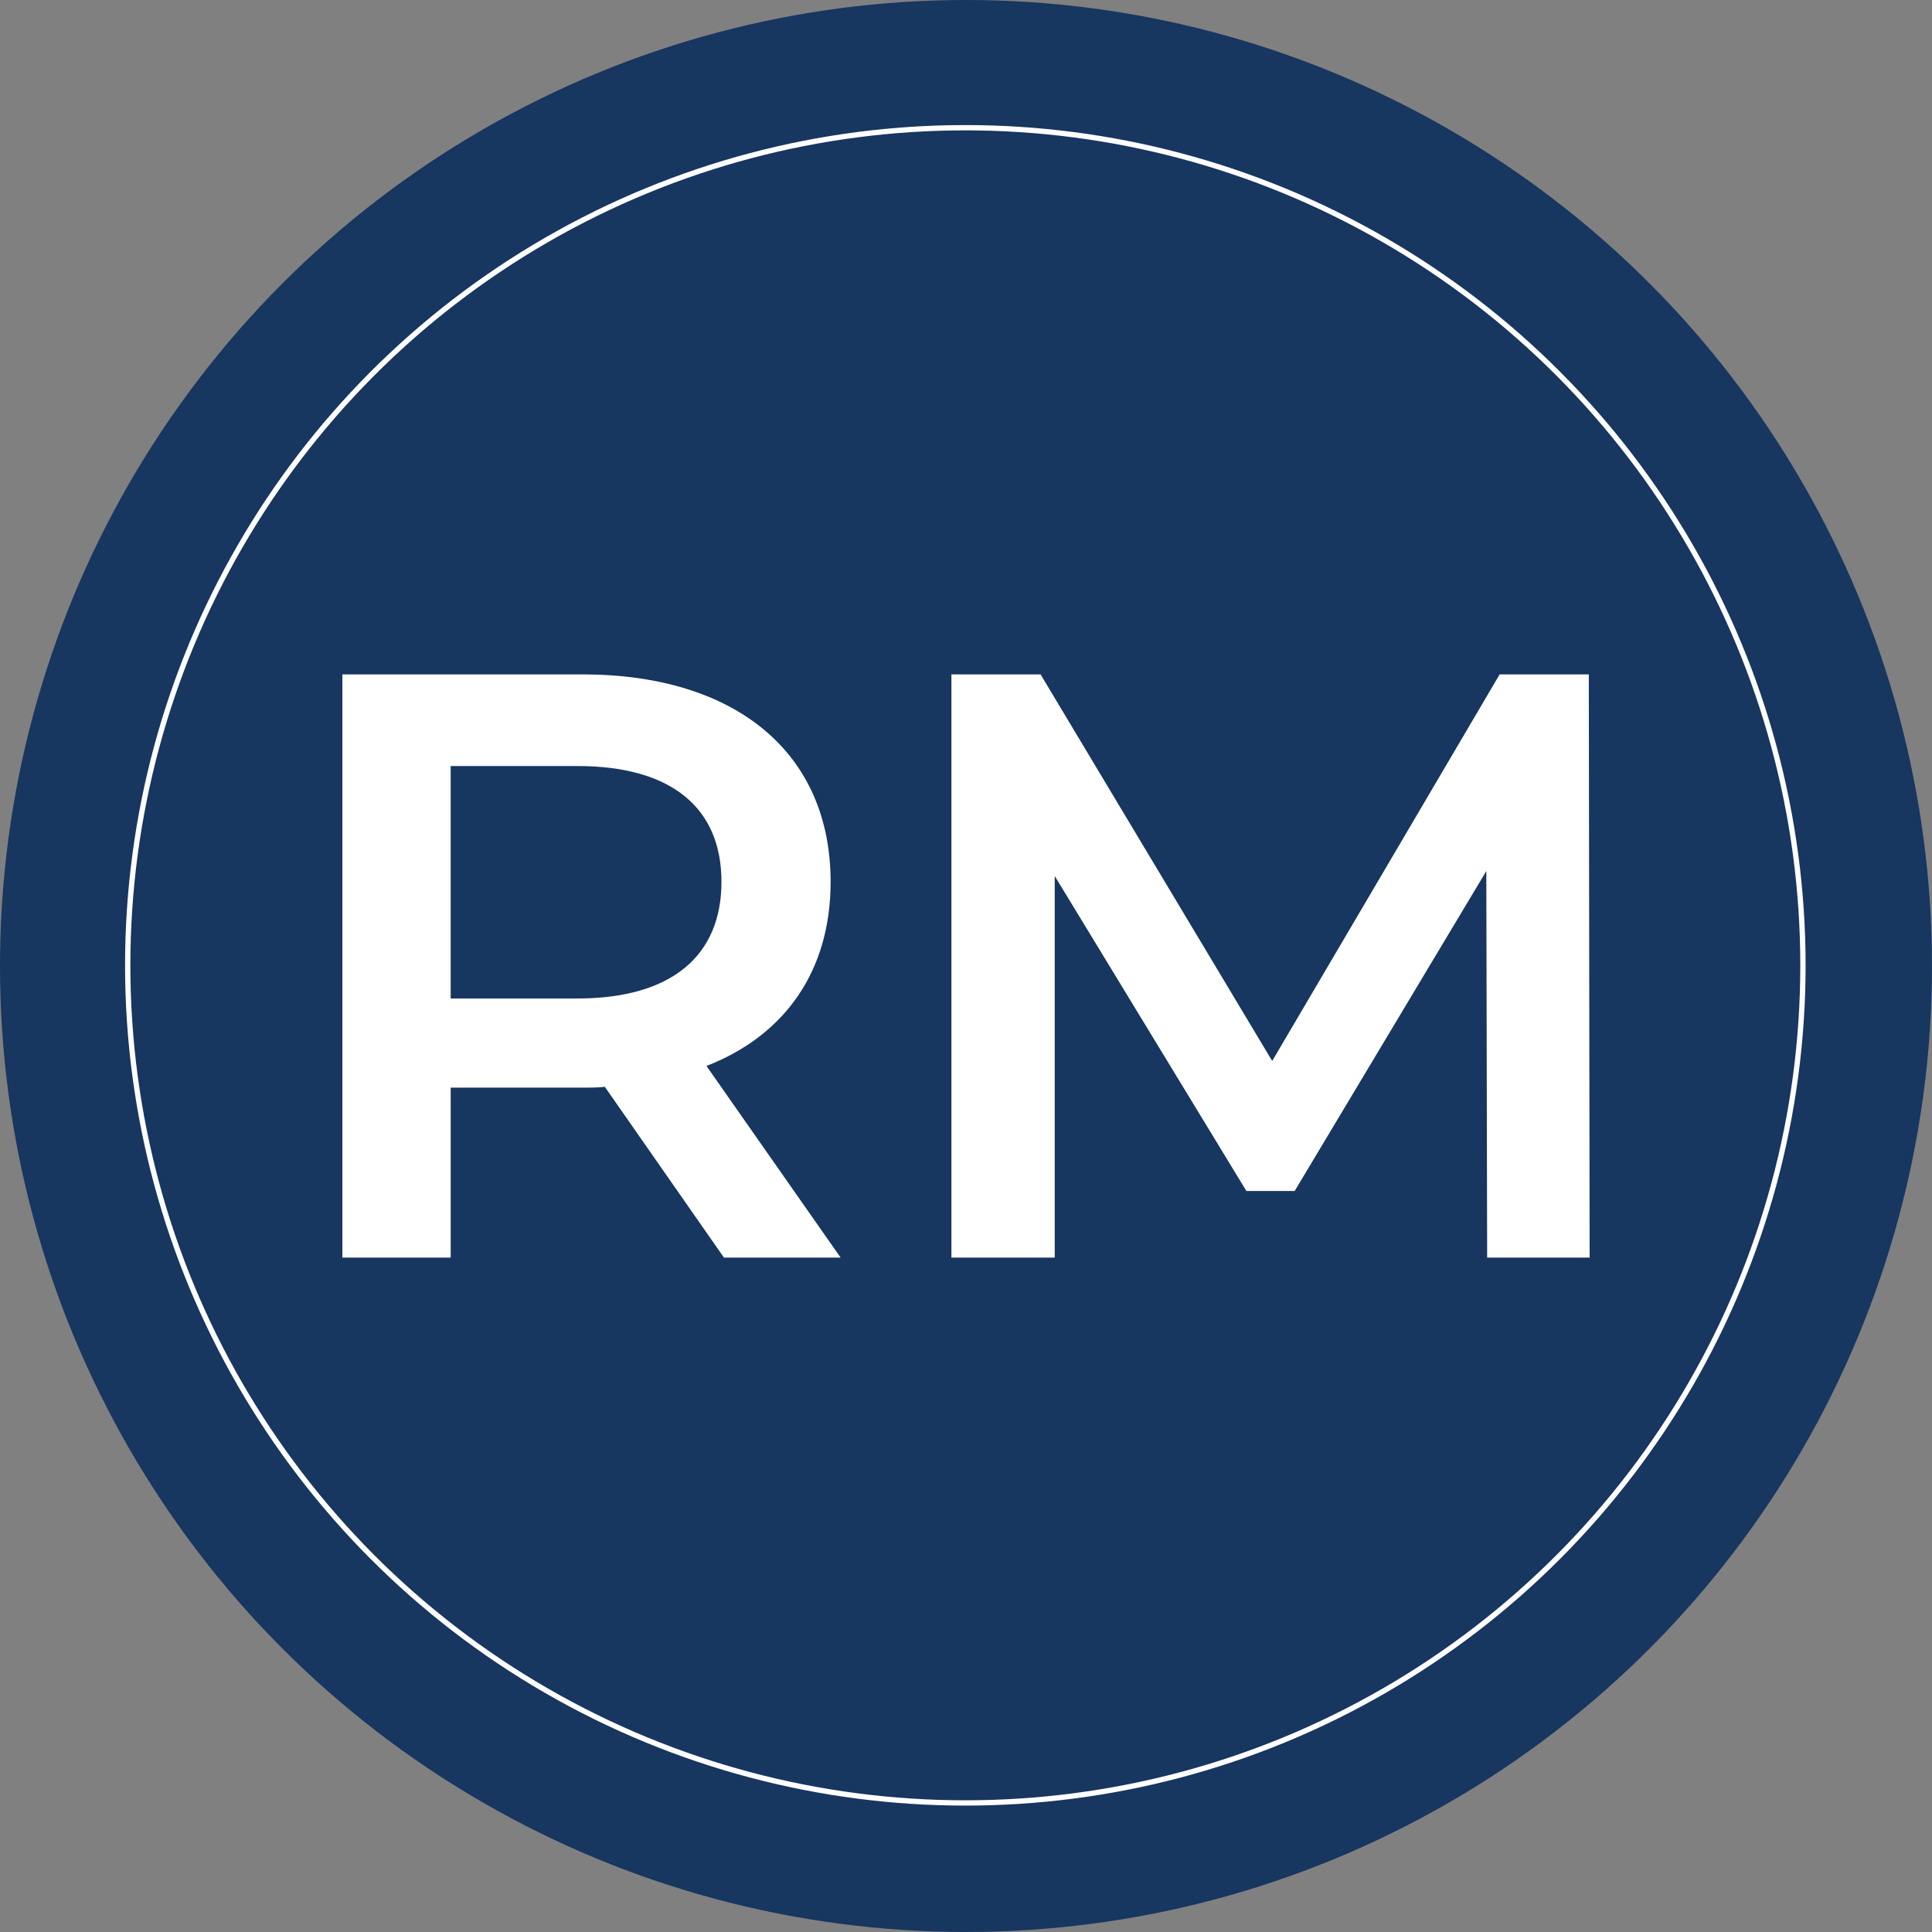 <?xml version="1.0" encoding="UTF-8"?>
<svg id="Layer_2" data-name="Layer 2" xmlns="http://www.w3.org/2000/svg" viewBox="0 0 1457.83 1457.83">
  <rect x="0" y="0" width="1457.83" height="1457.83" fill="#808080" stroke="none"/>
  <defs>
    <style>
      .cls-1 {
        fill: #fff;
      }

      .cls-2 {
        fill: #173660;
      }

      .cls-3 {
        fill: none;
        stroke: #fff;
        stroke-miterlimit: 10;
        stroke-width: 4px;
      }
    </style>
  </defs>
  <g id="Layer_1-2" data-name="Layer 1">
    <circle class="cls-2" cx="728.91" cy="728.91" r="728.91"/>
    <g>
      <path class="cls-1" d="M546.28,948.96l-89.9-128.88c-5.66,.63-11.32,.63-16.97,.63h-99.33v128.25h-81.73V508.87h181.06c115.68,0,187.35,59.1,187.35,156.54,0,66.64-33.95,115.68-93.68,138.94l101.22,144.6h-88.02Zm-110.65-370.93h-95.56v175.4h95.56c71.67,0,108.76-32.69,108.76-88.02s-37.09-87.39-108.76-87.39Z"/>
      <path class="cls-1" d="M1122.16,948.96l-.63-291.71-144.6,241.42h-36.46l-144.6-237.65v287.94h-77.96V508.87h67.27l174.78,291.71,171.63-291.71h67.27l.63,440.08h-77.33Z"/>
    </g>
    <circle class="cls-3" cx="728.41" cy="728.41" r="632.04"/>
  </g>
</svg>